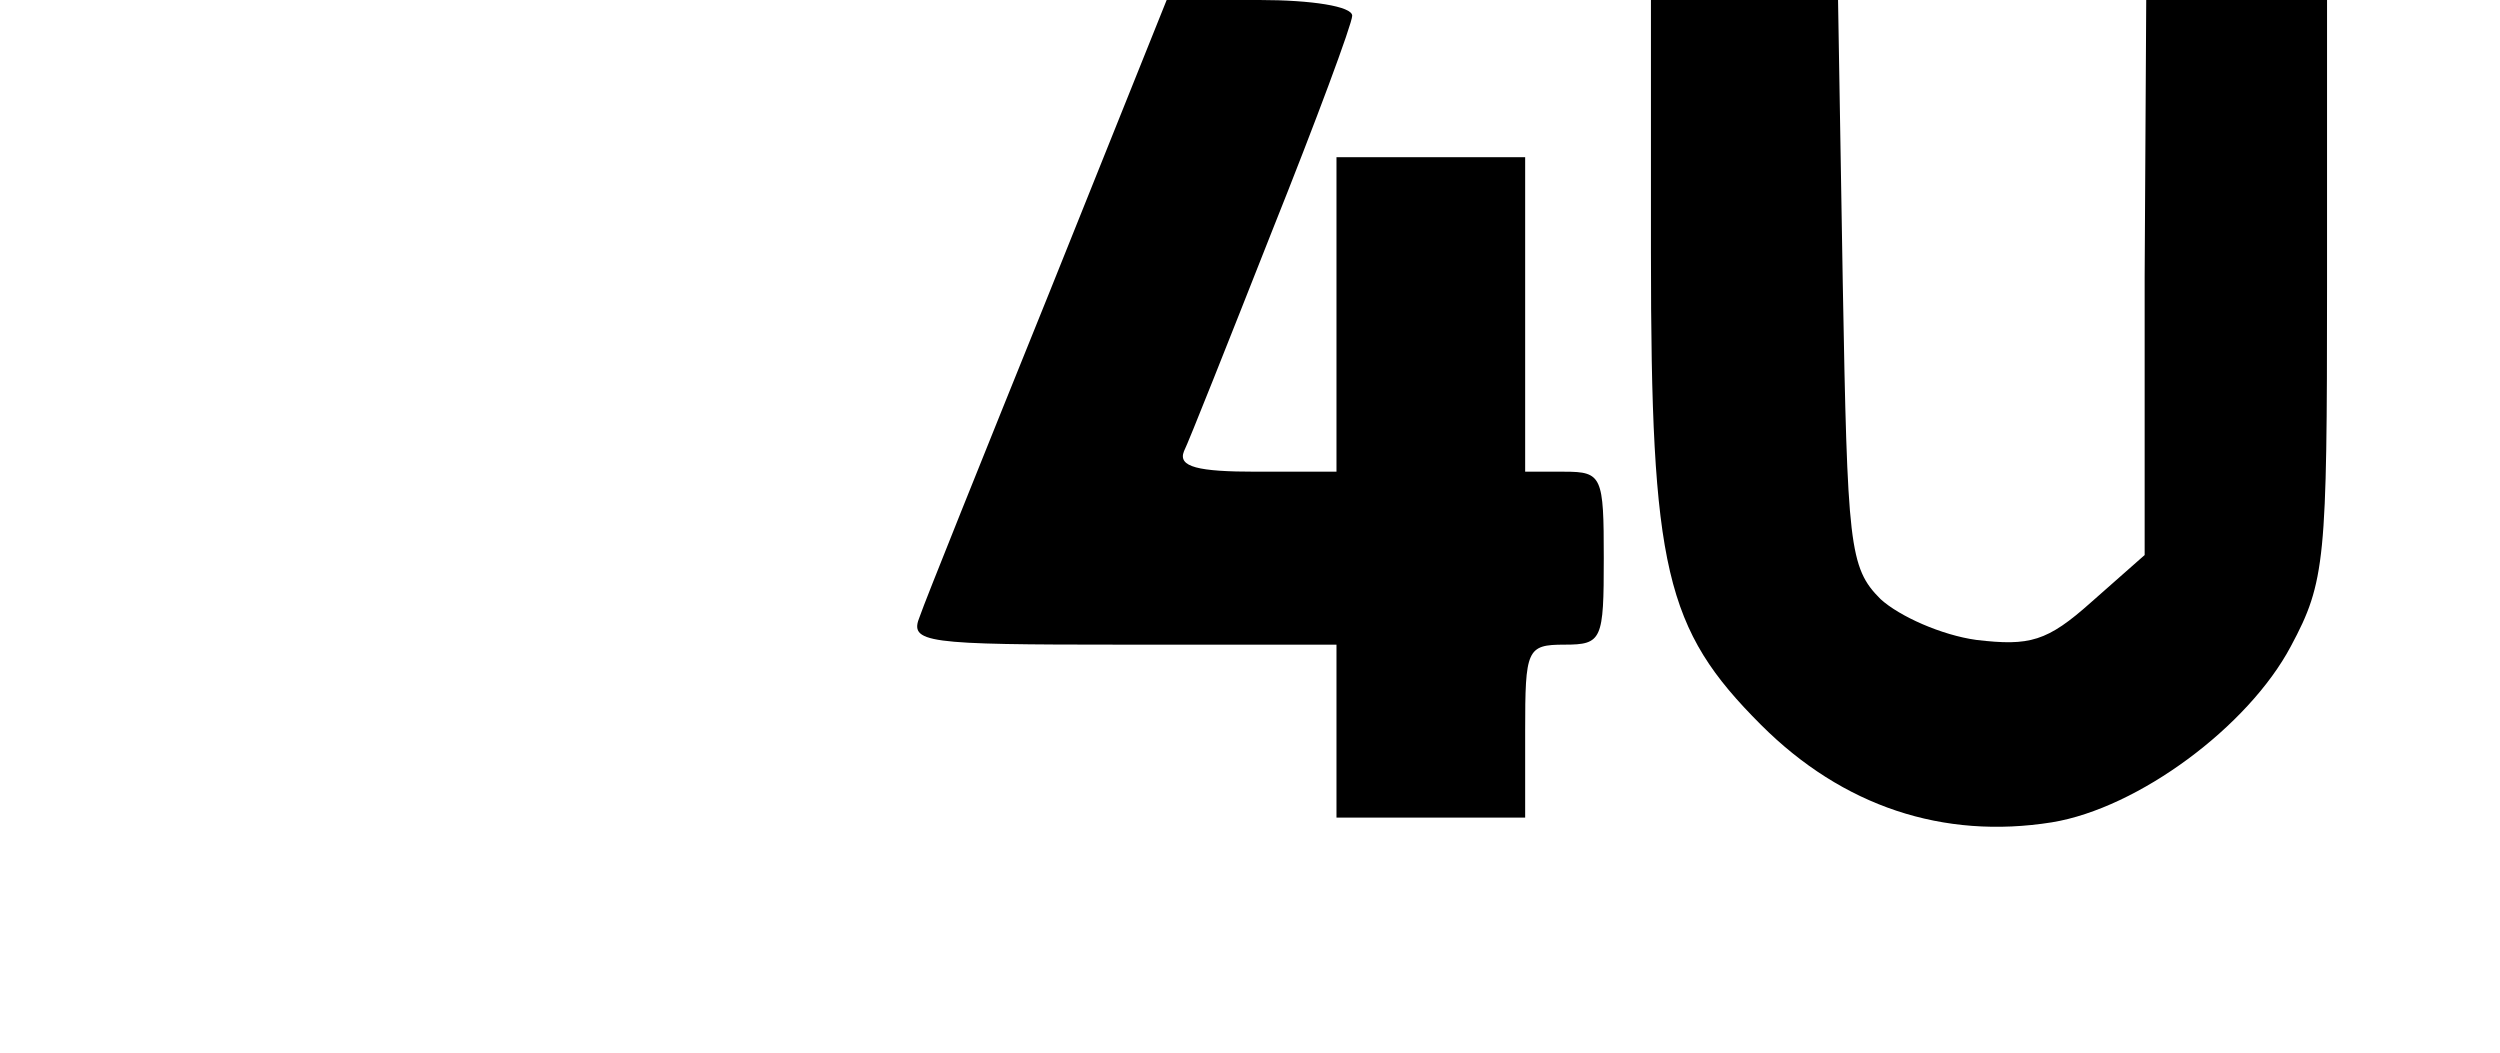 <?xml version="1.0" standalone="no"?>
<!DOCTYPE svg PUBLIC "-//W3C//DTD SVG 20010904//EN"
 "http://www.w3.org/TR/2001/REC-SVG-20010904/DTD/svg10.dtd">
<svg version="1.0" xmlns="http://www.w3.org/2000/svg"
 width="159pt" height="67pt" viewBox="0 0 159 67"
 preserveAspectRatio="xMidYMid meet">
<g transform="translate(0,67) scale(0.1,-0.1)"
fill="#000000" stroke="none">
<path d="M667 483 c-42 -104 -79 -196 -82 -205 -7 -17 3 -18 129 -18 l136 0 0
-55 0 -55 60 0 60 0 0 55 c0 52 1 55 25 55 24 0 25 3 25 55 0 52 -1 55 -25 55
l-25 0 0 100 0 100 -60 0 -60 0 0 -100 0 -100 -51 0 c-37 0 -50 3 -46 13 3 6
28 69 56 140 28 70 51 132 51 137 0 6 -26 10 -59 10 l-59 0 -75 -187z"/>
<path d="M1050 509 c0 -201 9 -239 70 -300 52 -52 116 -73 185 -62 55 9 125
61 152 112 22 41 23 55 23 228 l0 183 -57 0 -58 0 -1 -176 0 -177 -34 -30
c-28 -25 -39 -28 -73 -24 -22 3 -49 15 -61 26 -20 20 -21 34 -24 201 l-3 180
-60 0 -59 0 0 -161z"/>
</g>
</svg>
